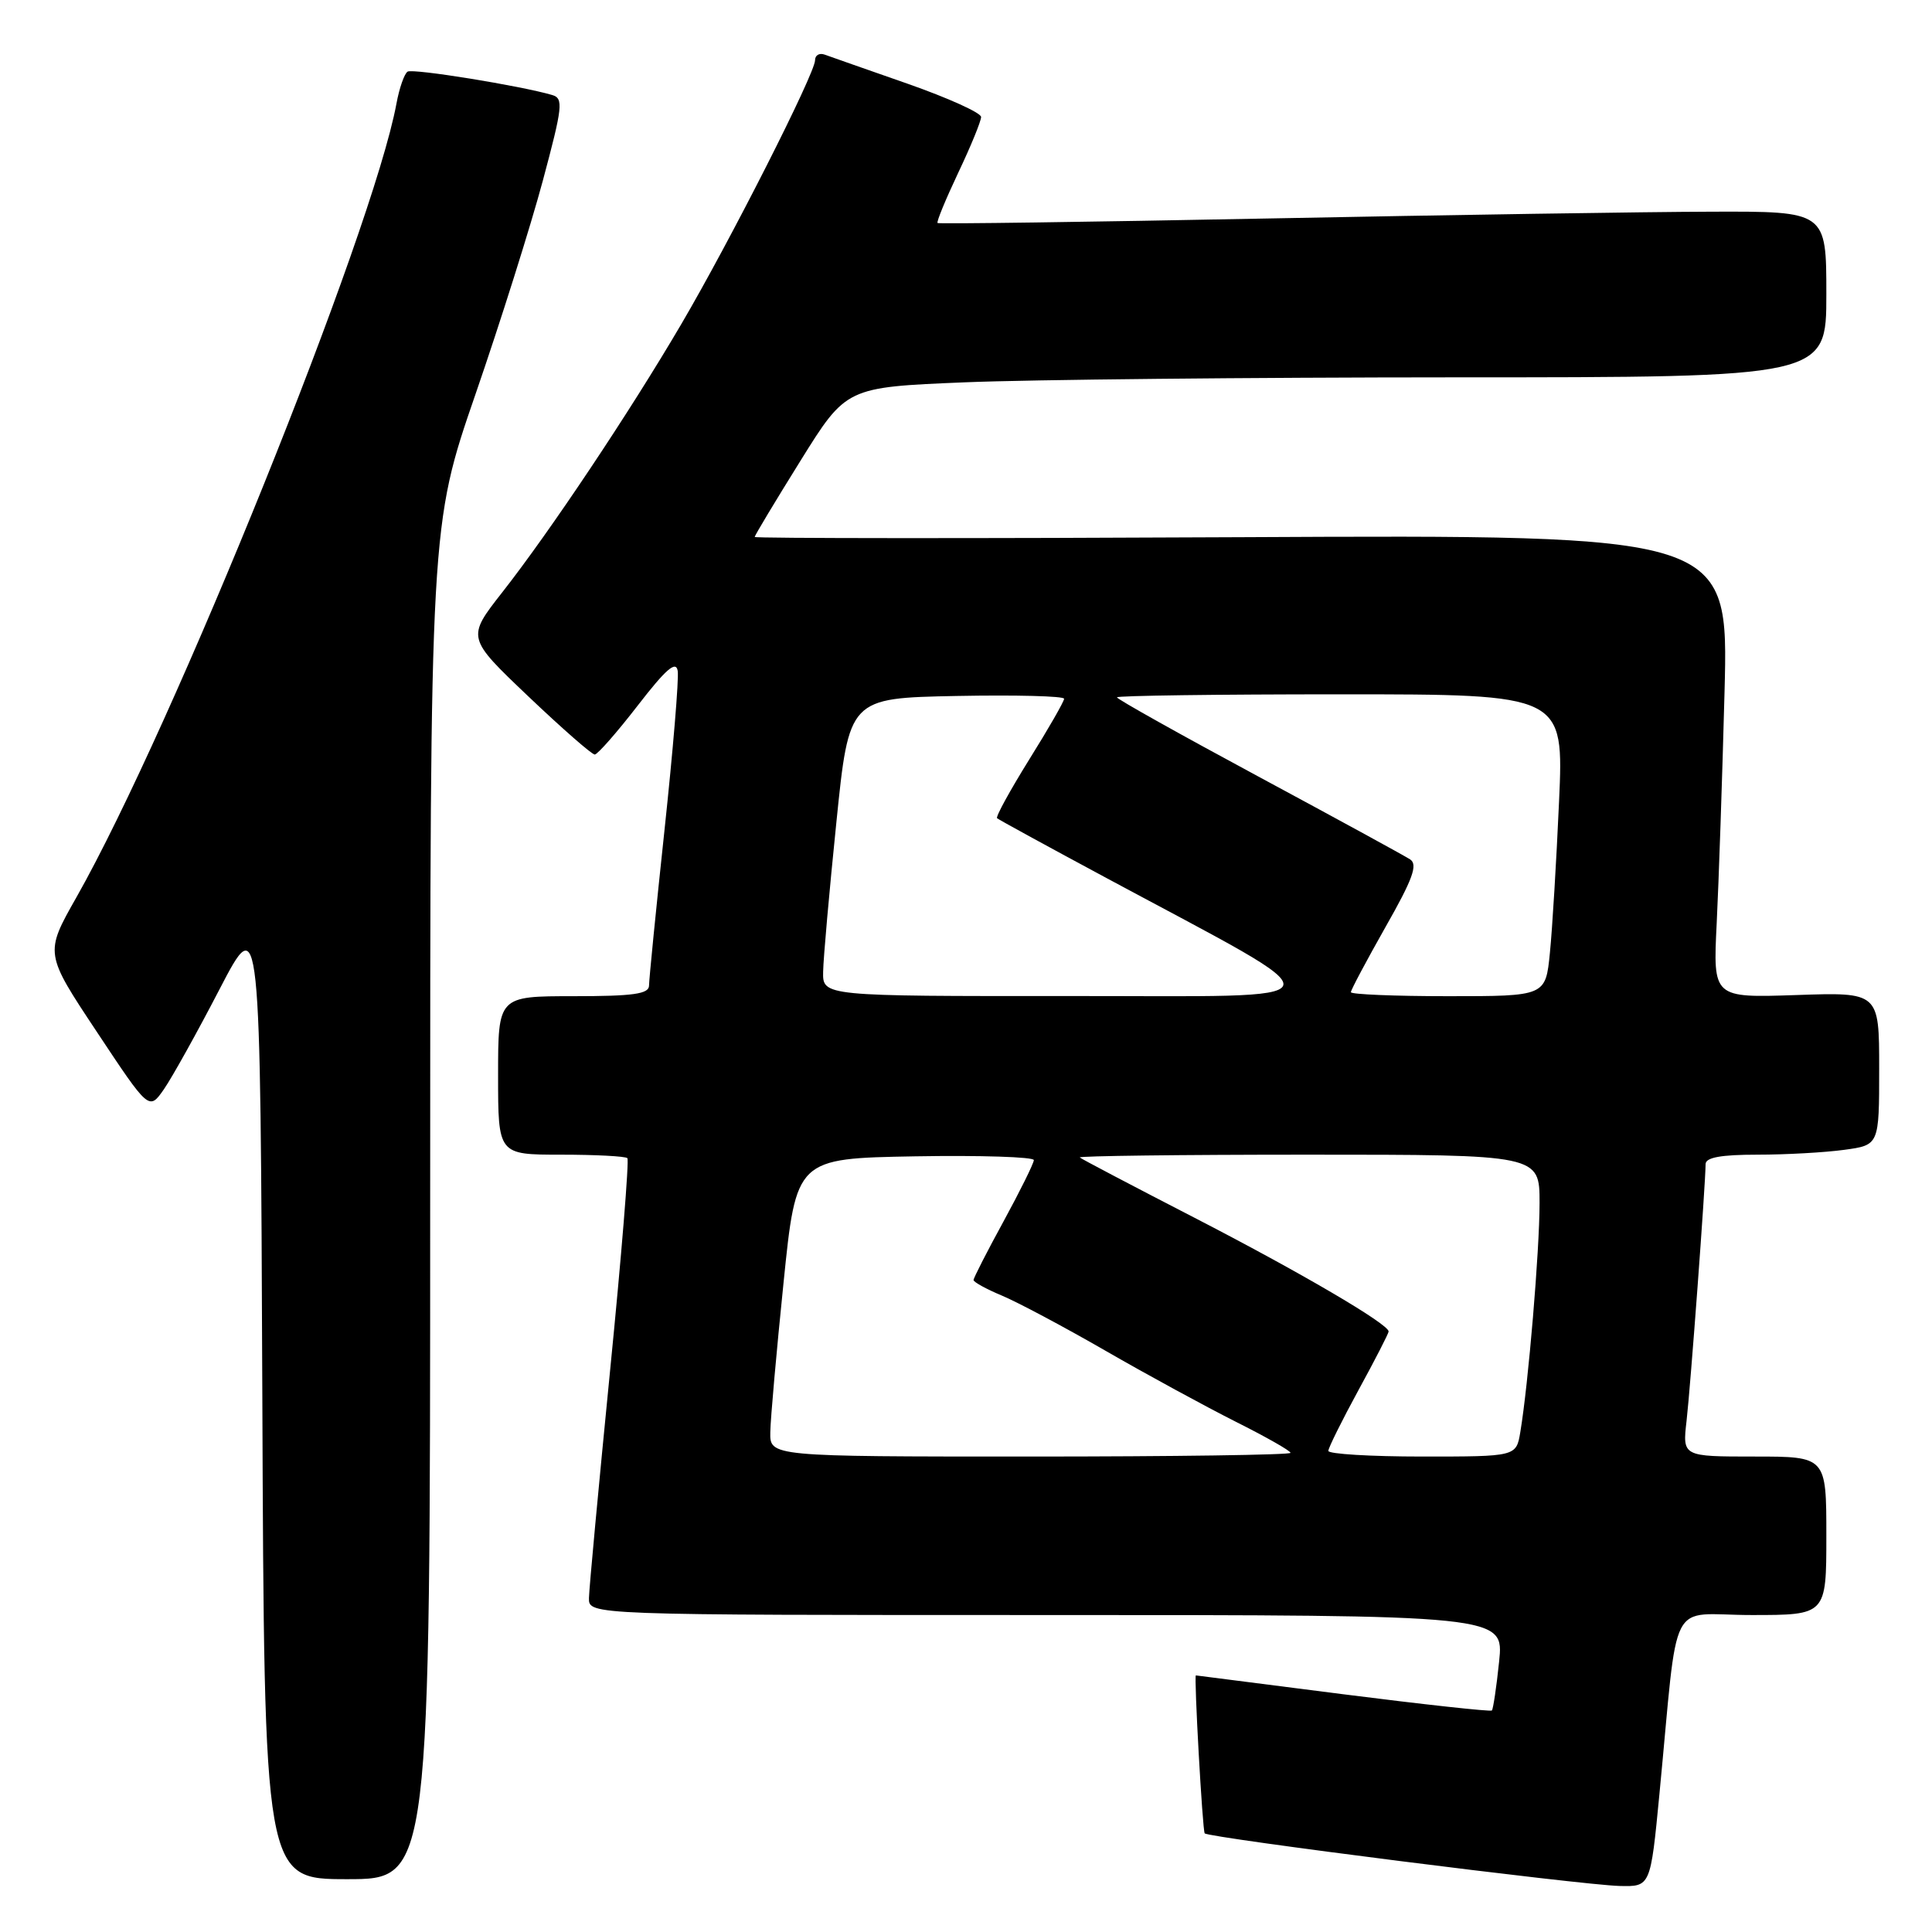 <?xml version="1.0" encoding="UTF-8" standalone="no"?>
<!DOCTYPE svg PUBLIC "-//W3C//DTD SVG 1.1//EN" "http://www.w3.org/Graphics/SVG/1.1/DTD/svg11.dtd" >
<svg xmlns="http://www.w3.org/2000/svg" xmlns:xlink="http://www.w3.org/1999/xlink" version="1.1" viewBox="0 0 256 256">
 <g >
 <path fill="currentColor"
d=" M 219.88 237.75 C 222.48 210.84 220.85 214.00 232.10 214.00 C 242.00 214.00 242.00 214.00 242.00 203.50 C 242.00 193.00 242.00 193.00 232.47 193.00 C 222.93 193.00 222.93 193.00 223.48 188.25 C 224.00 183.75 225.99 156.91 226.00 154.25 C 226.00 153.37 228.04 153.00 232.86 153.00 C 236.63 153.00 241.81 152.71 244.36 152.36 C 249.00 151.73 249.00 151.73 249.00 141.60 C 249.00 131.47 249.00 131.47 237.99 131.85 C 226.98 132.22 226.98 132.22 227.47 122.36 C 227.74 116.94 228.21 103.13 228.51 91.68 C 229.05 70.86 229.05 70.86 164.53 71.18 C 129.04 71.36 100.00 71.34 100.00 71.15 C 100.00 70.96 102.73 66.41 106.07 61.05 C 112.13 51.31 112.13 51.31 127.82 50.66 C 136.44 50.30 165.66 50.01 192.75 50.00 C 242.00 50.00 242.00 50.00 242.00 39.00 C 242.00 28.00 242.00 28.00 226.75 28.05 C 218.36 28.07 191.93 28.48 168.00 28.95 C 144.07 29.42 124.38 29.69 124.23 29.55 C 124.07 29.40 125.31 26.41 126.97 22.89 C 128.64 19.38 130.00 16.05 130.00 15.50 C 130.00 14.95 125.61 12.97 120.25 11.09 C 114.89 9.22 109.94 7.48 109.25 7.23 C 108.56 6.99 108.00 7.32 108.00 7.98 C 108.00 9.72 96.74 31.94 90.25 42.99 C 83.44 54.60 72.88 70.42 66.54 78.50 C 61.84 84.50 61.84 84.50 69.98 92.25 C 74.46 96.51 78.43 99.99 78.81 99.98 C 79.19 99.96 81.75 97.05 84.50 93.49 C 88.25 88.64 89.58 87.49 89.80 88.90 C 89.97 89.92 89.18 99.41 88.05 109.98 C 86.92 120.54 86.00 129.82 86.00 130.59 C 86.00 131.71 83.92 132.00 76.00 132.00 C 66.00 132.00 66.00 132.00 66.00 142.50 C 66.00 153.00 66.00 153.00 74.33 153.00 C 78.92 153.00 82.87 153.21 83.13 153.46 C 83.38 153.71 82.35 166.42 80.83 181.71 C 79.32 196.99 78.06 210.51 78.04 211.75 C 78.00 214.00 78.00 214.00 138.64 214.00 C 199.28 214.00 199.28 214.00 198.64 220.17 C 198.29 223.56 197.85 226.48 197.68 226.65 C 197.51 226.82 188.62 225.85 177.93 224.49 C 167.25 223.12 158.48 222.01 158.46 222.00 C 158.19 221.97 159.34 242.62 159.63 242.93 C 160.18 243.52 209.50 249.77 214.60 249.90 C 218.70 250.00 218.70 250.00 219.88 237.75 Z  M 57.00 159.33 C 57.00 69.66 57.00 69.66 63.01 52.22 C 66.32 42.63 70.33 29.90 71.93 23.93 C 74.56 14.12 74.68 13.04 73.17 12.59 C 69.01 11.37 54.72 9.05 54.01 9.49 C 53.58 9.76 52.91 11.67 52.53 13.74 C 49.38 30.72 22.94 96.28 10.12 118.91 C 5.92 126.32 5.92 126.32 12.84 136.74 C 19.75 147.16 19.75 147.16 21.72 144.33 C 22.80 142.77 26.12 136.81 29.09 131.08 C 34.50 120.67 34.50 120.67 34.76 184.83 C 35.01 249.00 35.01 249.00 46.01 249.00 C 57.00 249.00 57.00 249.00 57.00 159.33 Z  M 102.07 189.75 C 102.10 187.96 102.89 179.07 103.82 170.00 C 105.50 153.50 105.50 153.50 121.25 153.22 C 129.91 153.07 136.99 153.30 136.99 153.72 C 136.98 154.15 135.18 157.79 132.99 161.81 C 130.79 165.83 129.00 169.34 129.00 169.61 C 129.00 169.88 130.69 170.81 132.75 171.67 C 134.81 172.53 141.00 175.82 146.50 178.99 C 152.00 182.16 159.76 186.38 163.75 188.39 C 167.74 190.39 171.00 192.24 171.00 192.51 C 171.00 192.78 155.47 193.00 136.50 193.00 C 102.00 193.00 102.00 193.00 102.07 189.75 Z  M 176.01 192.25 C 176.02 191.84 177.82 188.21 180.01 184.19 C 182.21 180.17 184.00 176.67 184.00 176.43 C 184.00 175.44 172.28 168.58 158.28 161.36 C 150.15 157.17 143.31 153.58 143.08 153.37 C 142.85 153.17 156.47 153.00 173.33 153.00 C 204.00 153.00 204.00 153.00 204.00 159.39 C 204.00 165.71 202.51 183.44 201.45 189.75 C 200.91 193.00 200.91 193.00 188.45 193.00 C 181.60 193.00 176.01 192.66 176.01 192.25 Z  M 109.07 128.75 C 109.10 126.96 109.89 118.08 110.82 109.00 C 112.50 92.50 112.50 92.50 126.75 92.22 C 134.59 92.07 141.00 92.23 141.00 92.59 C 141.00 92.94 138.92 96.57 136.37 100.65 C 133.83 104.74 131.91 108.23 132.12 108.42 C 132.33 108.61 138.88 112.19 146.68 116.38 C 178.41 133.44 178.88 131.96 141.75 131.98 C 109.00 132.00 109.00 132.00 109.07 128.75 Z  M 179.00 131.47 C 179.00 131.17 181.07 127.29 183.59 122.83 C 187.21 116.47 187.90 114.55 186.84 113.87 C 186.11 113.39 177.06 108.45 166.75 102.90 C 156.44 97.35 148.00 92.63 148.00 92.40 C 148.00 92.18 161.33 92.00 177.61 92.00 C 207.22 92.00 207.22 92.00 206.58 106.25 C 206.23 114.09 205.69 123.09 205.37 126.25 C 204.80 132.00 204.80 132.00 191.90 132.00 C 184.81 132.00 179.00 131.76 179.00 131.47 Z "/>
</g>
</svg>